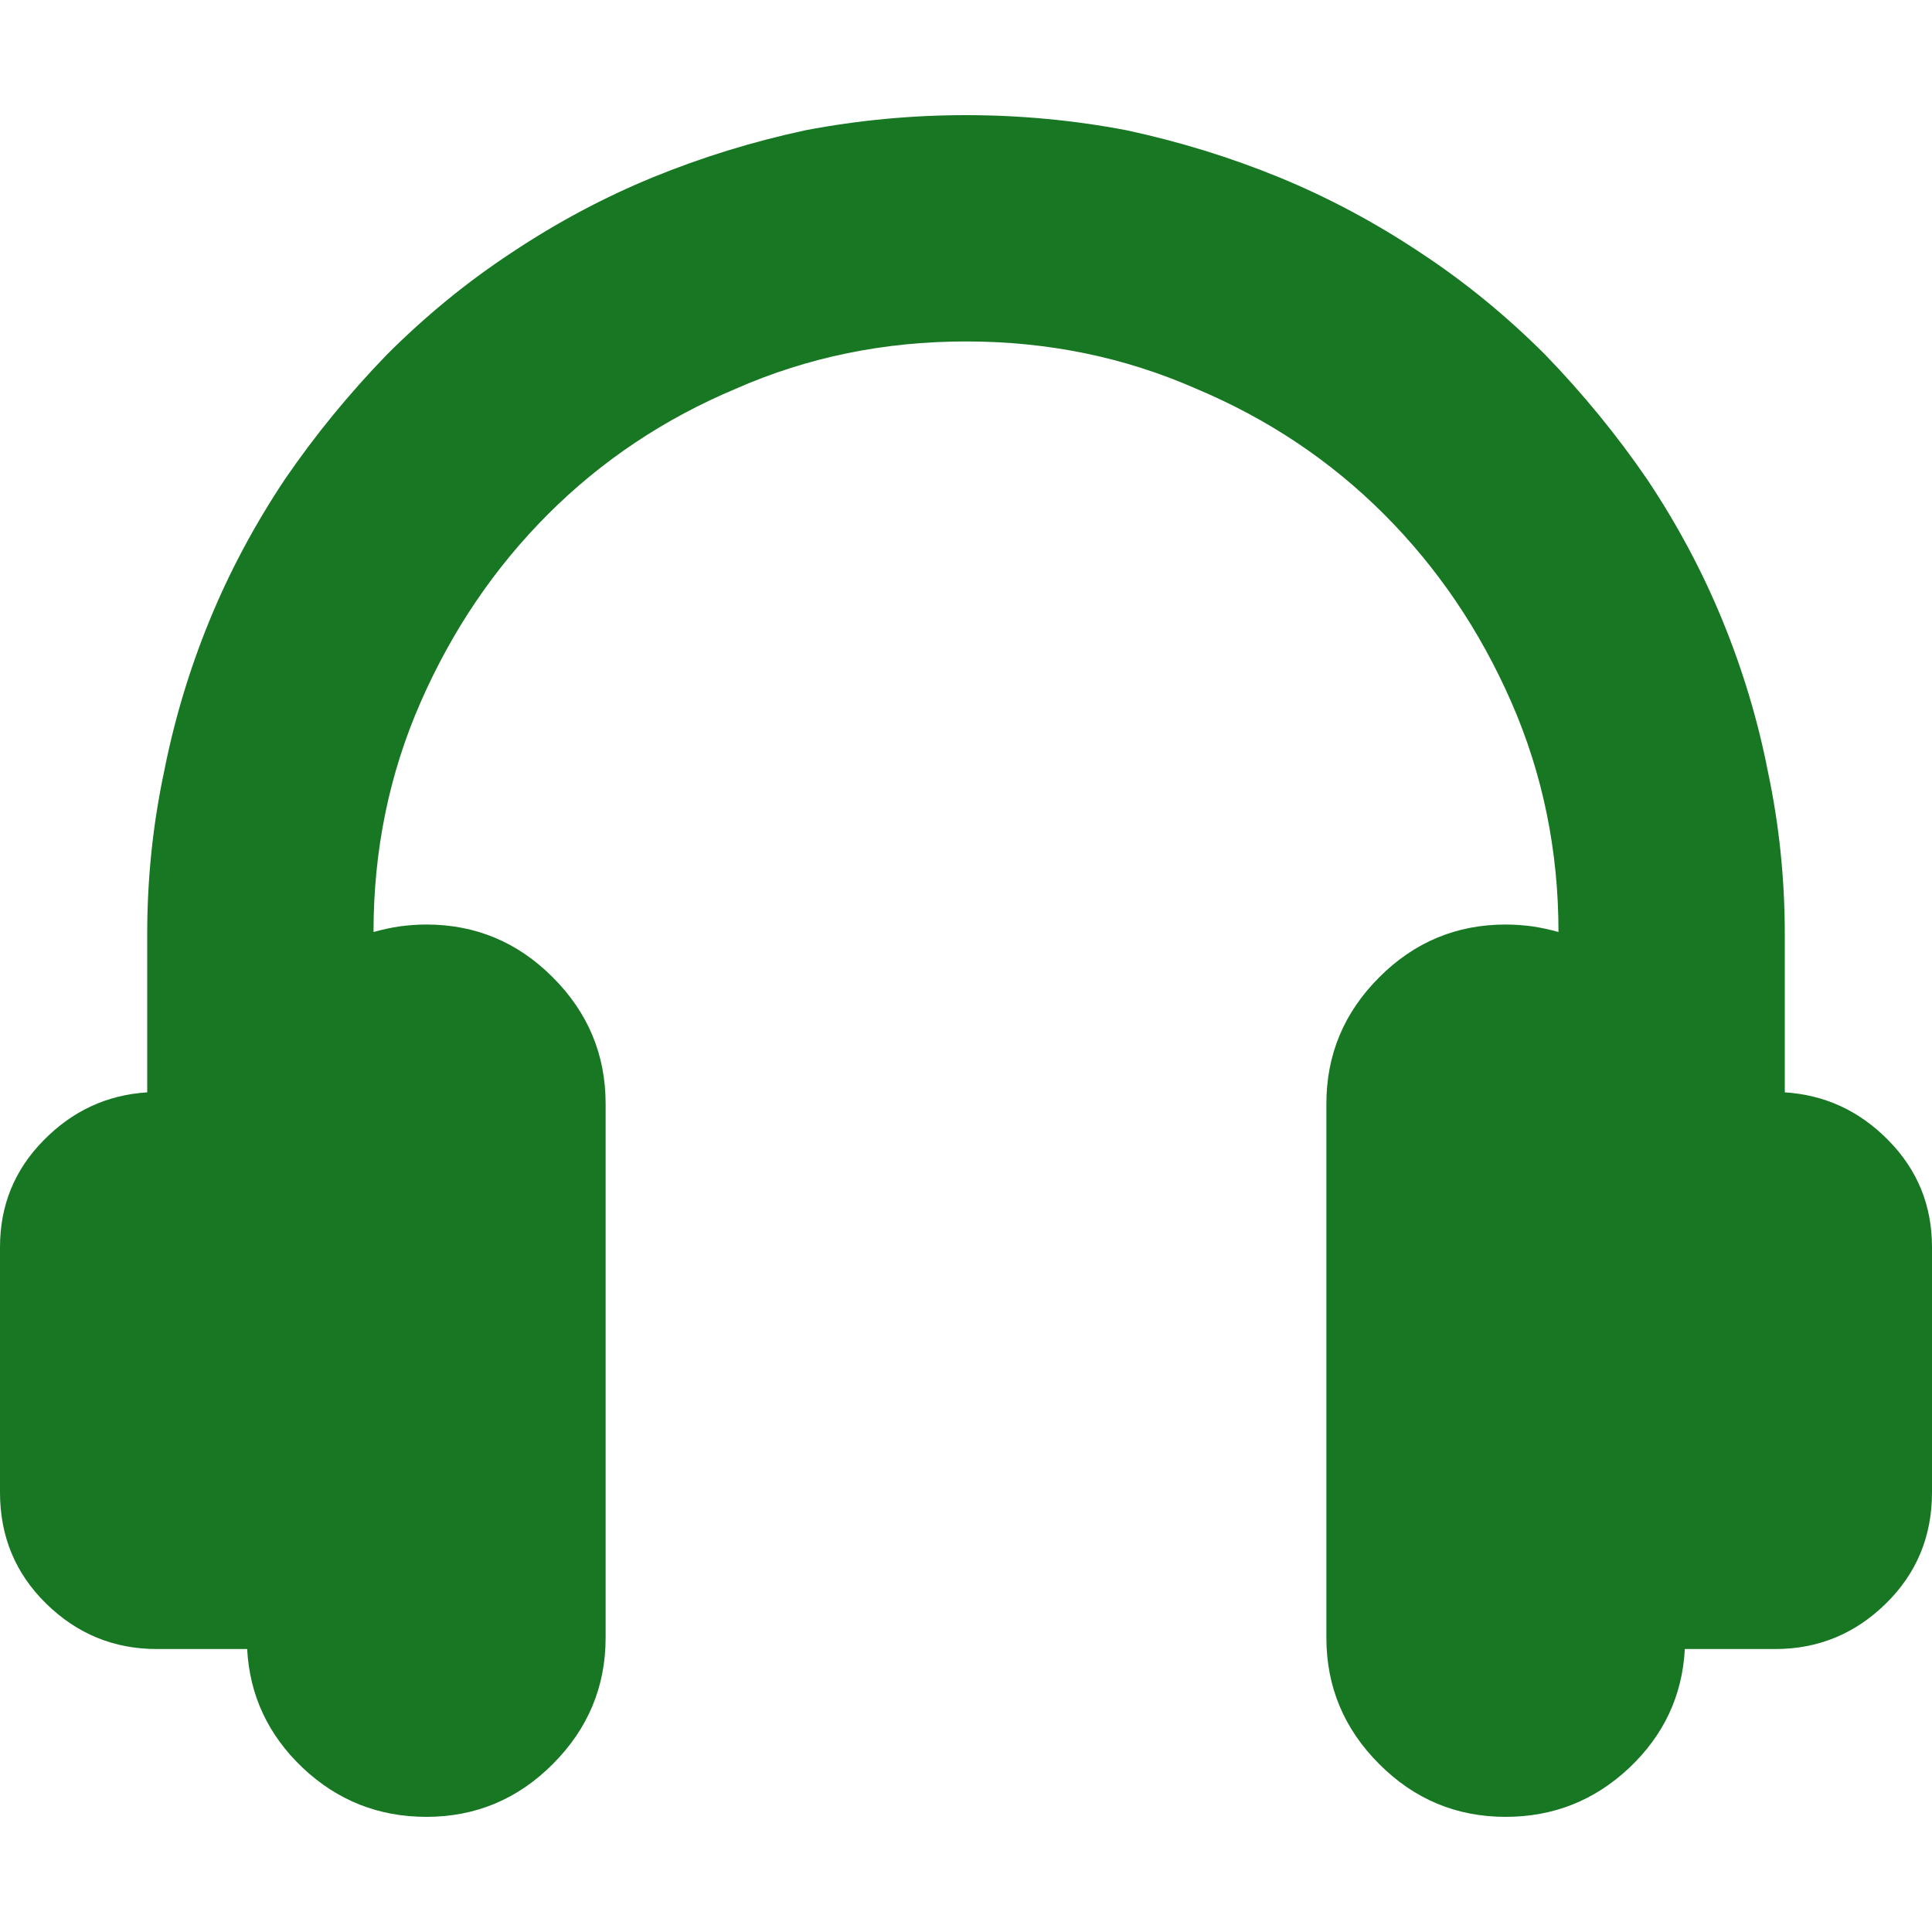 <svg width="15" height="15" viewBox="0 0 15 15" fill="none" xmlns="http://www.w3.org/2000/svg">
<g id="Icon" clip-path="url(#clip0_23_44719)">
<path id="Vector" d="M13.857 8.481V7.251C13.857 6.821 13.813 6.401 13.726 5.991C13.648 5.591 13.53 5.2 13.374 4.819C13.218 4.438 13.023 4.072 12.788 3.721C12.554 3.379 12.29 3.057 11.997 2.754C11.694 2.451 11.372 2.188 11.03 1.963C10.679 1.729 10.312 1.533 9.932 1.377C9.551 1.221 9.155 1.099 8.745 1.011C8.335 0.933 7.92 0.894 7.5 0.894C7.08 0.894 6.665 0.933 6.255 1.011C5.845 1.099 5.449 1.221 5.068 1.377C4.688 1.533 4.321 1.729 3.97 1.963C3.628 2.188 3.306 2.451 3.003 2.754C2.71 3.057 2.446 3.379 2.212 3.721C1.978 4.072 1.782 4.438 1.626 4.819C1.47 5.2 1.353 5.591 1.274 5.991C1.187 6.401 1.143 6.821 1.143 7.251V8.481C0.83 8.501 0.562 8.625 0.337 8.855C0.112 9.084 0 9.36 0 9.683V11.587C0 11.929 0.12 12.217 0.359 12.451C0.598 12.685 0.884 12.803 1.216 12.803H1.919C1.938 13.164 2.083 13.472 2.351 13.726C2.62 13.979 2.939 14.106 3.311 14.106C3.691 14.106 4.019 13.97 4.292 13.696C4.565 13.423 4.702 13.096 4.702 12.715V8.569C4.702 8.188 4.565 7.861 4.292 7.588C4.019 7.314 3.691 7.178 3.311 7.178C3.242 7.178 3.174 7.183 3.105 7.192C3.037 7.202 2.969 7.217 2.9 7.236C2.9 6.602 3.022 6.006 3.267 5.449C3.511 4.893 3.84 4.407 4.255 3.992C4.67 3.577 5.156 3.252 5.713 3.018C6.27 2.773 6.865 2.651 7.5 2.651C8.135 2.651 8.73 2.773 9.287 3.018C9.844 3.252 10.33 3.577 10.745 3.992C11.16 4.407 11.489 4.893 11.733 5.449C11.977 6.006 12.1 6.602 12.1 7.236C12.031 7.217 11.963 7.202 11.895 7.192C11.826 7.183 11.758 7.178 11.69 7.178C11.309 7.178 10.981 7.314 10.708 7.588C10.435 7.861 10.298 8.188 10.298 8.569V12.715C10.298 13.096 10.435 13.423 10.708 13.696C10.981 13.97 11.309 14.106 11.69 14.106C12.06 14.106 12.38 13.979 12.649 13.726C12.918 13.472 13.062 13.164 13.081 12.803H13.784C14.116 12.803 14.402 12.685 14.641 12.451C14.88 12.217 15 11.929 15 11.587V9.683C15 9.36 14.888 9.084 14.663 8.855C14.438 8.625 14.17 8.501 13.857 8.481Z" fill="#187723"/>
</g>
<defs>
<clipPath id="clip0_23_44719">
<rect width="15" height="15" fill="white" transform="matrix(1 0 0 -1 0 15)"/>
</clipPath>
</defs>
</svg>
